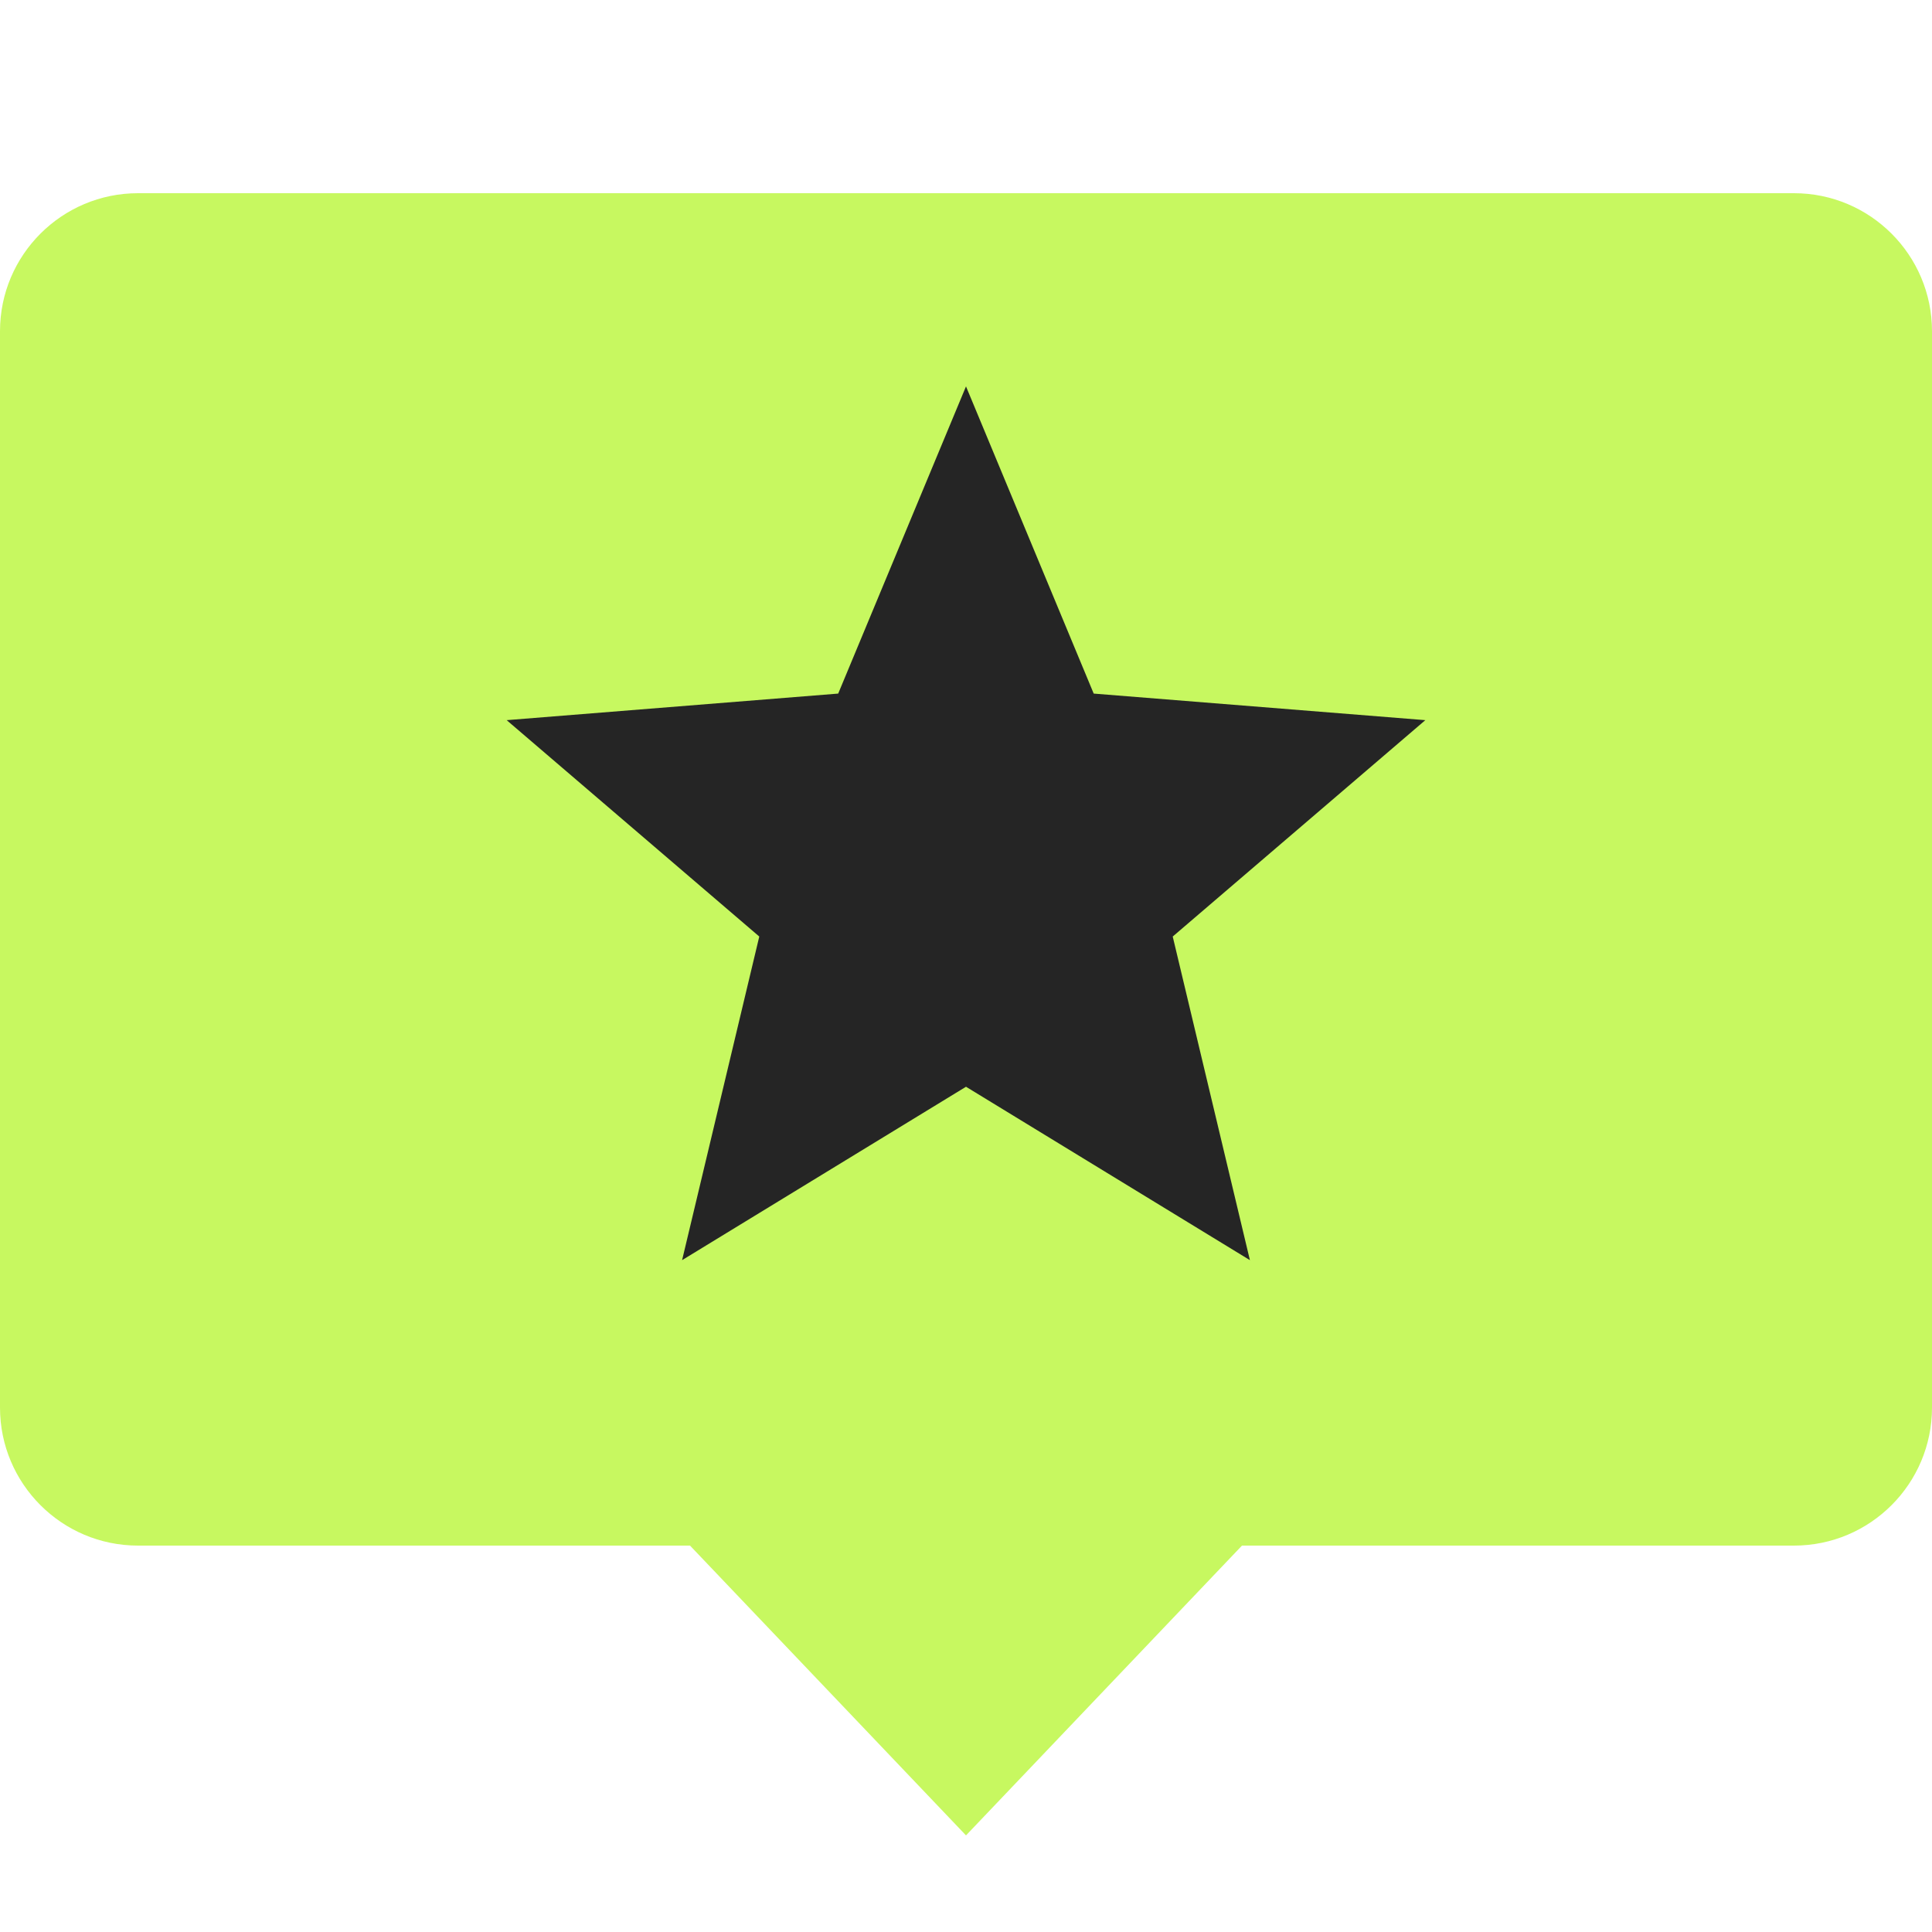<svg width="20" height="20" viewBox="0 0 20 20" fill="none" xmlns="http://www.w3.org/2000/svg">
<g clip-path="url(#clip0_1043_1508)">
<path d="M18.571 2H1.429C0.64 2 1.00112e-05 2.64 9.41997e-06 3.429L0 14.571C0 15.36 0.64 16 1.429 16H7.143L10 19L12.857 16H18.571C19.36 16 20 15.36 20 14.571L20 3.429C20 2.64 19.36 2 18.571 2Z" fill="#C7F860"/>
<path d="M10 4L11.322 7.18L14.755 7.455L12.14 9.695L12.939 13.045L10 11.25L7.061 13.045L7.86 9.695L5.245 7.455L8.677 7.18L10 4Z" fill="#252525"/>
</g>
<defs>
<clipPath id="clip0_1043_1508">
<rect width="20" height="20" fill="white"/>
</clipPath>
</defs>
</svg>
